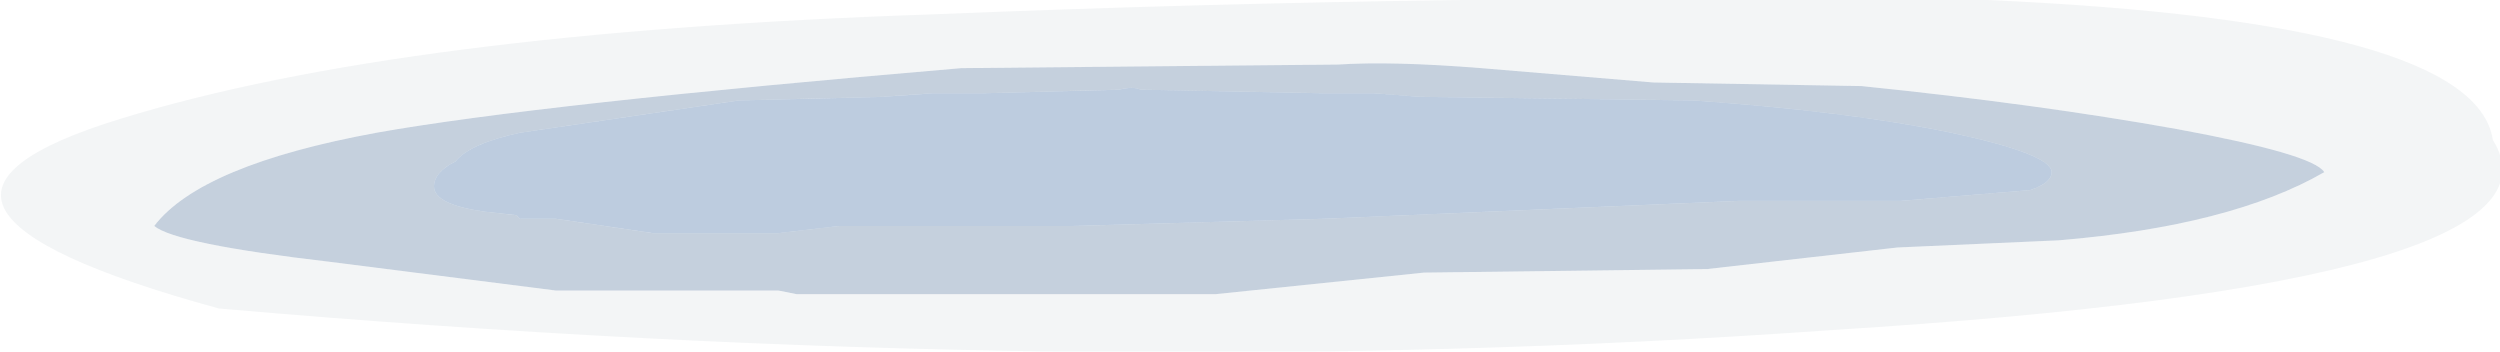 <?xml version="1.0" encoding="UTF-8" standalone="no"?>
<svg xmlns:ffdec="https://www.free-decompiler.com/flash" xmlns:xlink="http://www.w3.org/1999/xlink" ffdec:objectType="frame" height="34.3px" width="243.95px" xmlns="http://www.w3.org/2000/svg">
  <g transform="matrix(1.0, 0.0, 0.0, 1.0, 221.9, 29.05)">
    <use ffdec:characterId="148" height="4.9" transform="matrix(7.0, 0.0, 0.0, 7.0, -221.9, -29.05)" width="34.85" xlink:href="#shape0"/>
  </g>
  <defs>
    <g id="shape0" transform="matrix(1.0, 0.0, 0.0, 1.0, 31.7, 4.15)">
      <path d="M-23.95 -0.1 L-20.85 -0.1 -20.6 -0.05 -14.75 -0.05 -11.85 -0.35 -7.9 -0.4 -5.25 -0.7 -3.0 -0.8 Q-0.6 -1.0 0.7 -1.75 0.55 -2.0 -1.35 -2.35 -3.3 -2.7 -5.75 -2.95 L-8.65 -3.0 -11.05 -3.2 Q-12.3 -3.3 -13.05 -3.25 L-18.3 -3.2 Q-24.2 -2.7 -26.45 -2.3 -28.9 -1.85 -29.55 -1.0 -29.25 -0.75 -27.1 -0.5 L-23.95 -0.1 M-18.7 -3.95 Q-11.35 -4.25 -4.0 -4.15 2.8 -3.85 3.05 -2.2 4.3 -0.2 -6.15 0.45 -16.65 1.2 -28.65 0.15 -33.95 -1.3 -30.0 -2.5 -26.1 -3.7 -18.7 -3.95" fill="#8da3a6" fill-opacity="0.102" fill-rule="evenodd" stroke="none"/>
      <path d="M-25.65 -1.55 Q-25.65 -1.3 -24.95 -1.2 L-24.5 -1.15 -24.45 -1.1 -23.95 -1.1 -22.6 -0.9 -20.85 -0.9 -20.0 -1.0 -16.75 -1.0 -13.25 -1.1 -7.45 -1.35 -5.2 -1.35 -3.4 -1.5 Q-3.1 -1.6 -3.1 -1.75 -3.1 -2.0 -4.5 -2.3 -5.95 -2.6 -8.1 -2.75 L-11.9 -2.8 -12.55 -2.85 -13.25 -2.85 -15.8 -2.9 Q-15.9 -2.95 -16.1 -2.9 L-18.0 -2.85 -18.7 -2.85 -19.4 -2.8 -21.4 -2.75 -24.45 -2.3 Q-25.15 -2.15 -25.35 -1.9 -25.65 -1.75 -25.65 -1.55 M-23.95 -0.1 L-27.1 -0.5 Q-29.25 -0.75 -29.55 -1.0 -28.9 -1.85 -26.45 -2.3 -24.2 -2.7 -18.3 -3.2 L-13.05 -3.25 Q-12.3 -3.3 -11.05 -3.2 L-8.65 -3.0 -5.75 -2.95 Q-3.3 -2.7 -1.35 -2.35 0.55 -2.0 0.7 -1.75 -0.6 -1.0 -3.0 -0.8 L-5.25 -0.7 -7.9 -0.4 -11.85 -0.35 -14.75 -0.05 -20.6 -0.05 -20.85 -0.1 -23.95 -0.1" fill="#6f8aab" fill-opacity="0.4" fill-rule="evenodd" stroke="none"/>
      <path d="M-25.65 -1.55 Q-25.65 -1.75 -25.35 -1.9 -25.15 -2.15 -24.45 -2.3 L-21.4 -2.75 -19.4 -2.8 -18.7 -2.85 -18.0 -2.85 -16.1 -2.9 Q-15.9 -2.95 -15.8 -2.9 L-13.25 -2.85 -12.55 -2.85 -11.9 -2.8 -8.1 -2.75 Q-5.95 -2.6 -4.5 -2.3 -3.1 -2.0 -3.1 -1.75 -3.1 -1.6 -3.4 -1.5 L-5.2 -1.35 -7.45 -1.35 -13.25 -1.1 -16.75 -1.0 -20.0 -1.0 -20.85 -0.9 -22.6 -0.9 -23.95 -1.1 -24.45 -1.1 -24.5 -1.15 -24.95 -1.2 Q-25.65 -1.3 -25.65 -1.55" fill="#7c99bf" fill-opacity="0.502" fill-rule="evenodd" stroke="none"/>
    </g>
  </defs>
</svg>

